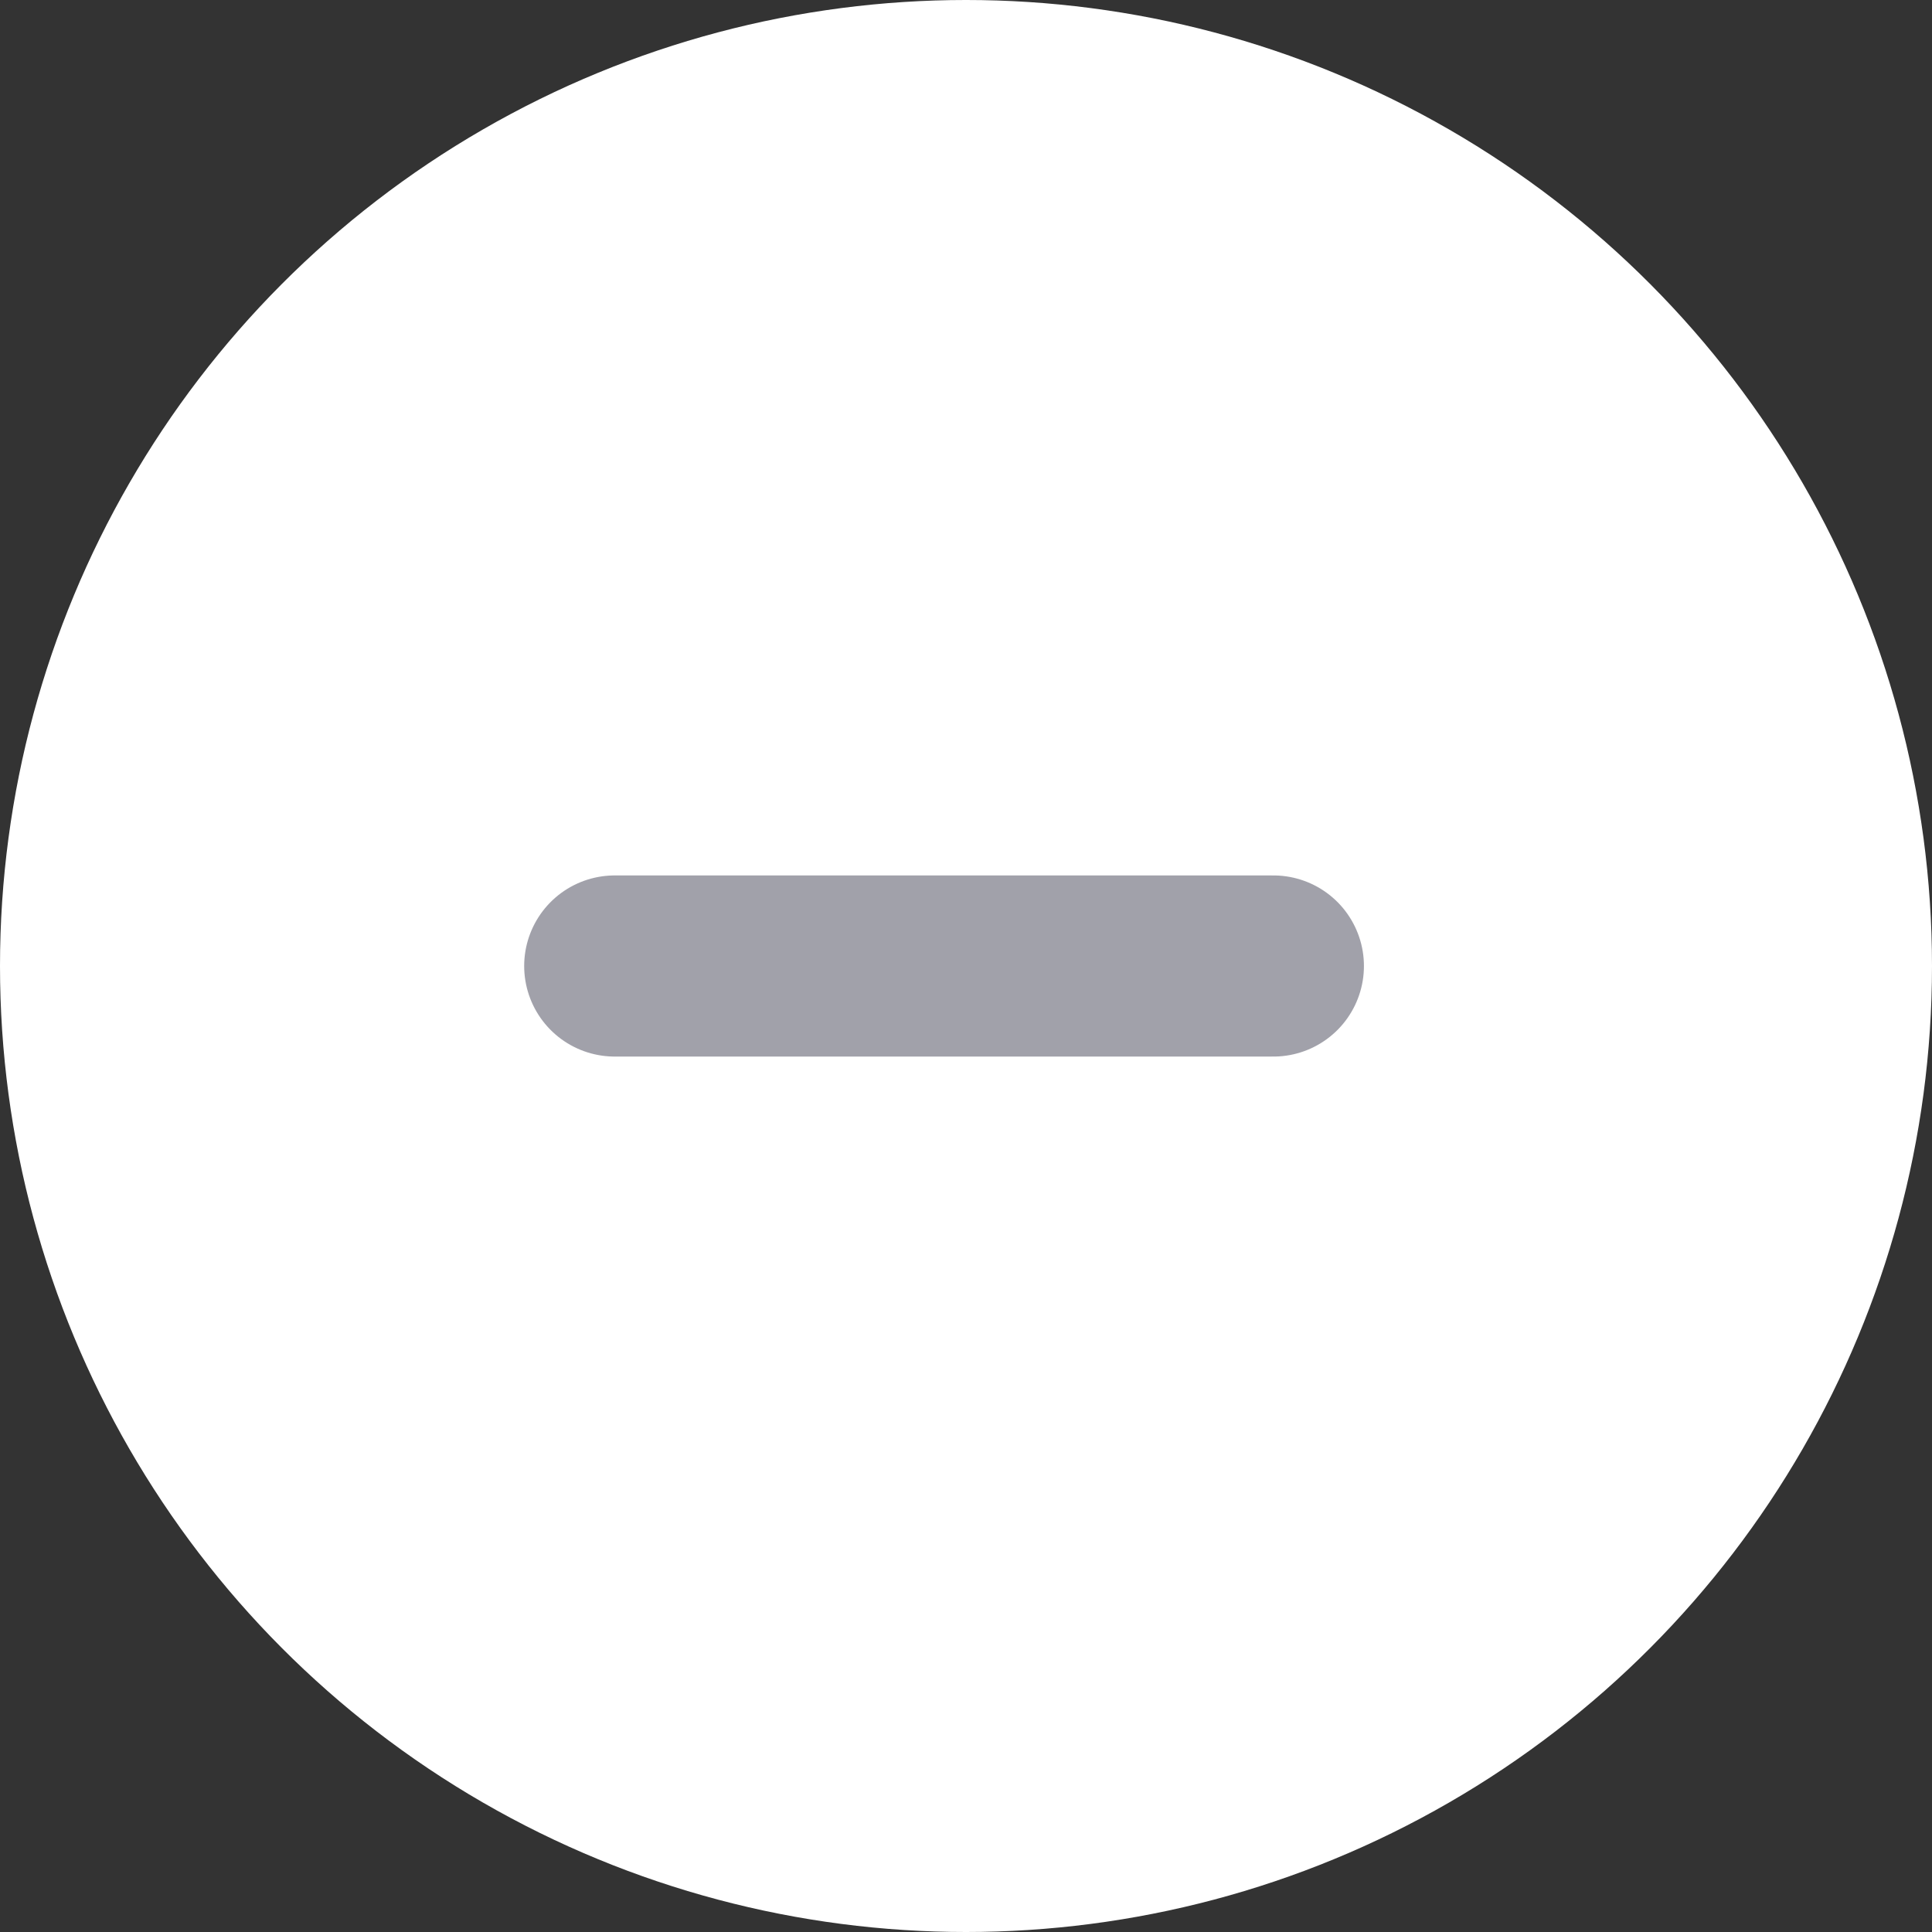 <svg width="32" height="32" viewBox="0 0 32 32" fill="none" xmlns="http://www.w3.org/2000/svg">
<rect x="0" y="0" width="32" height="32" fill="#333333" stroke="none"/>
<circle cx="16" cy="16" r="16" transform="rotate(180 16 16)" fill="white"/>
<path d="M21.091 16H10.182" stroke="#A1A1AA" stroke-width="3" stroke-linecap="round" stroke-linejoin="round"/>
</svg>

